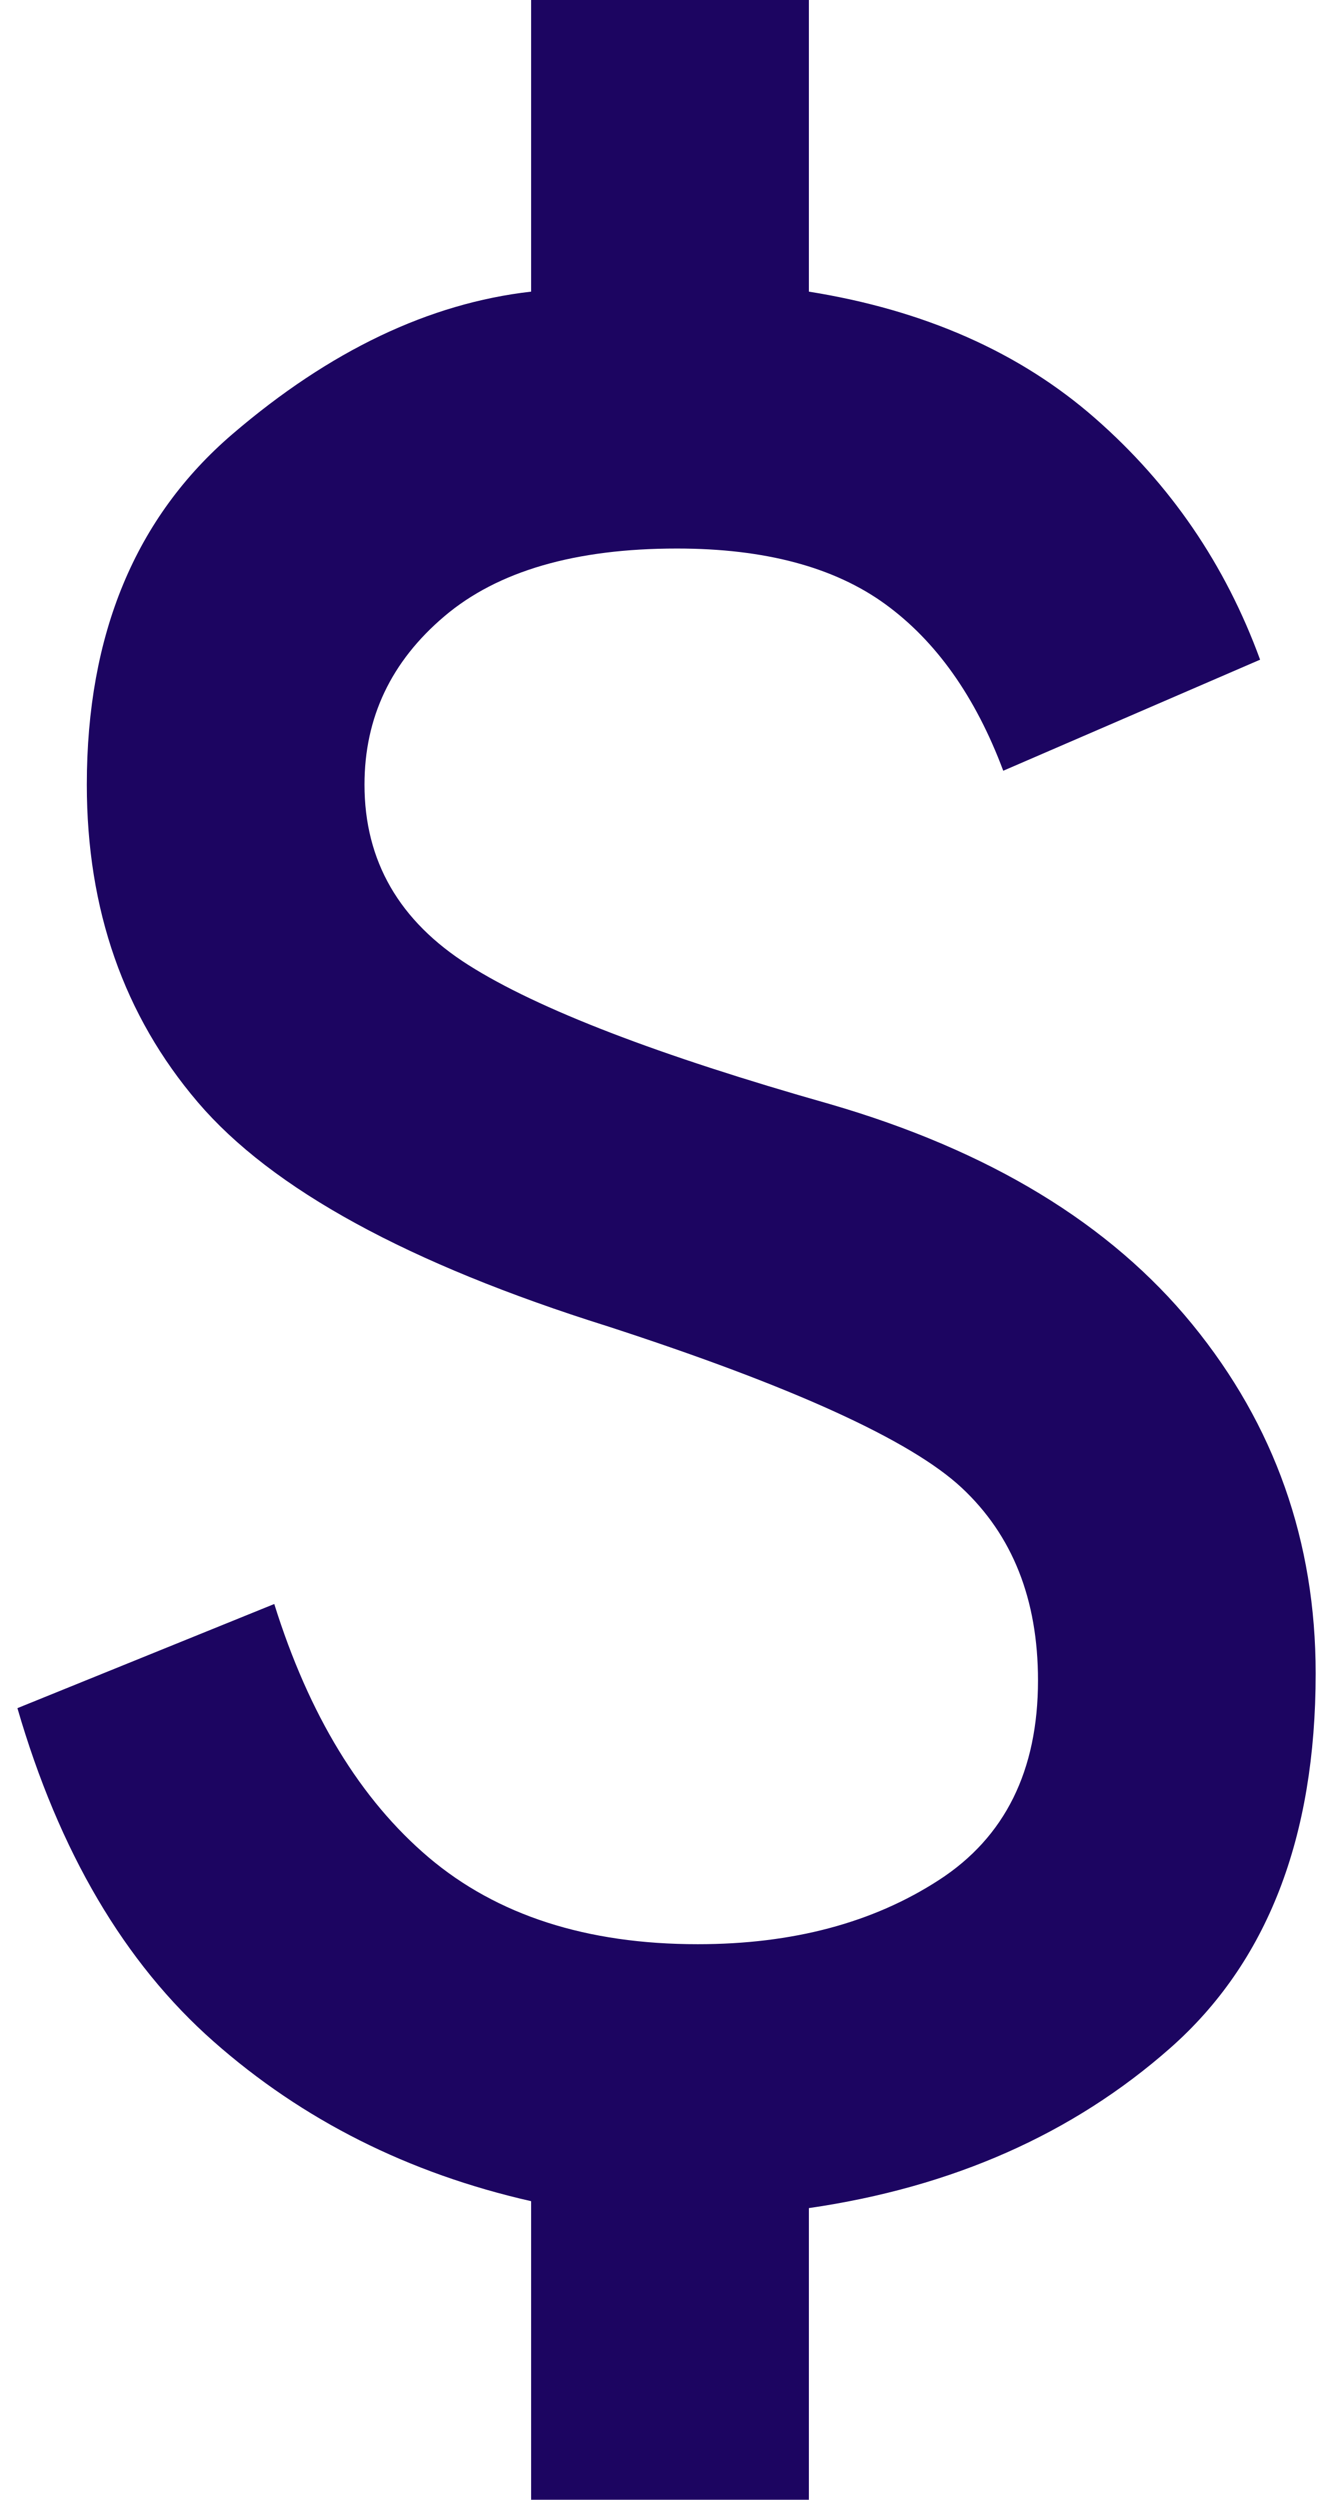 <svg width="16" height="30" viewBox="0 0 16 30" fill="none" xmlns="http://www.w3.org/2000/svg">
<path d="M6.375 30V26.417C4.903 26.083 3.632 25.444 2.563 24.5C1.493 23.556 0.709 22.222 0.209 20.5L3.292 19.25C3.709 20.583 4.327 21.597 5.146 22.292C5.966 22.986 7.042 23.333 8.375 23.333C9.514 23.333 10.48 23.076 11.271 22.562C12.063 22.049 12.459 21.25 12.459 20.167C12.459 19.194 12.153 18.424 11.542 17.854C10.931 17.285 9.514 16.639 7.292 15.917C4.903 15.167 3.264 14.271 2.375 13.229C1.487 12.188 1.042 10.917 1.042 9.417C1.042 7.611 1.625 6.208 2.792 5.208C3.959 4.208 5.153 3.639 6.375 3.5V0H9.709V3.5C11.098 3.722 12.243 4.229 13.146 5.021C14.049 5.812 14.709 6.778 15.125 7.917L12.042 9.25C11.709 8.361 11.236 7.694 10.625 7.25C10.014 6.806 9.181 6.583 8.125 6.583C6.903 6.583 5.973 6.854 5.334 7.396C4.695 7.938 4.375 8.611 4.375 9.417C4.375 10.333 4.792 11.056 5.625 11.583C6.459 12.111 7.903 12.667 9.959 13.25C11.875 13.806 13.327 14.688 14.313 15.896C15.299 17.104 15.792 18.5 15.792 20.083C15.792 22.056 15.209 23.556 14.042 24.583C12.875 25.611 11.431 26.25 9.709 26.5V30H6.375Z" fill="#1C0561"/>
</svg>
